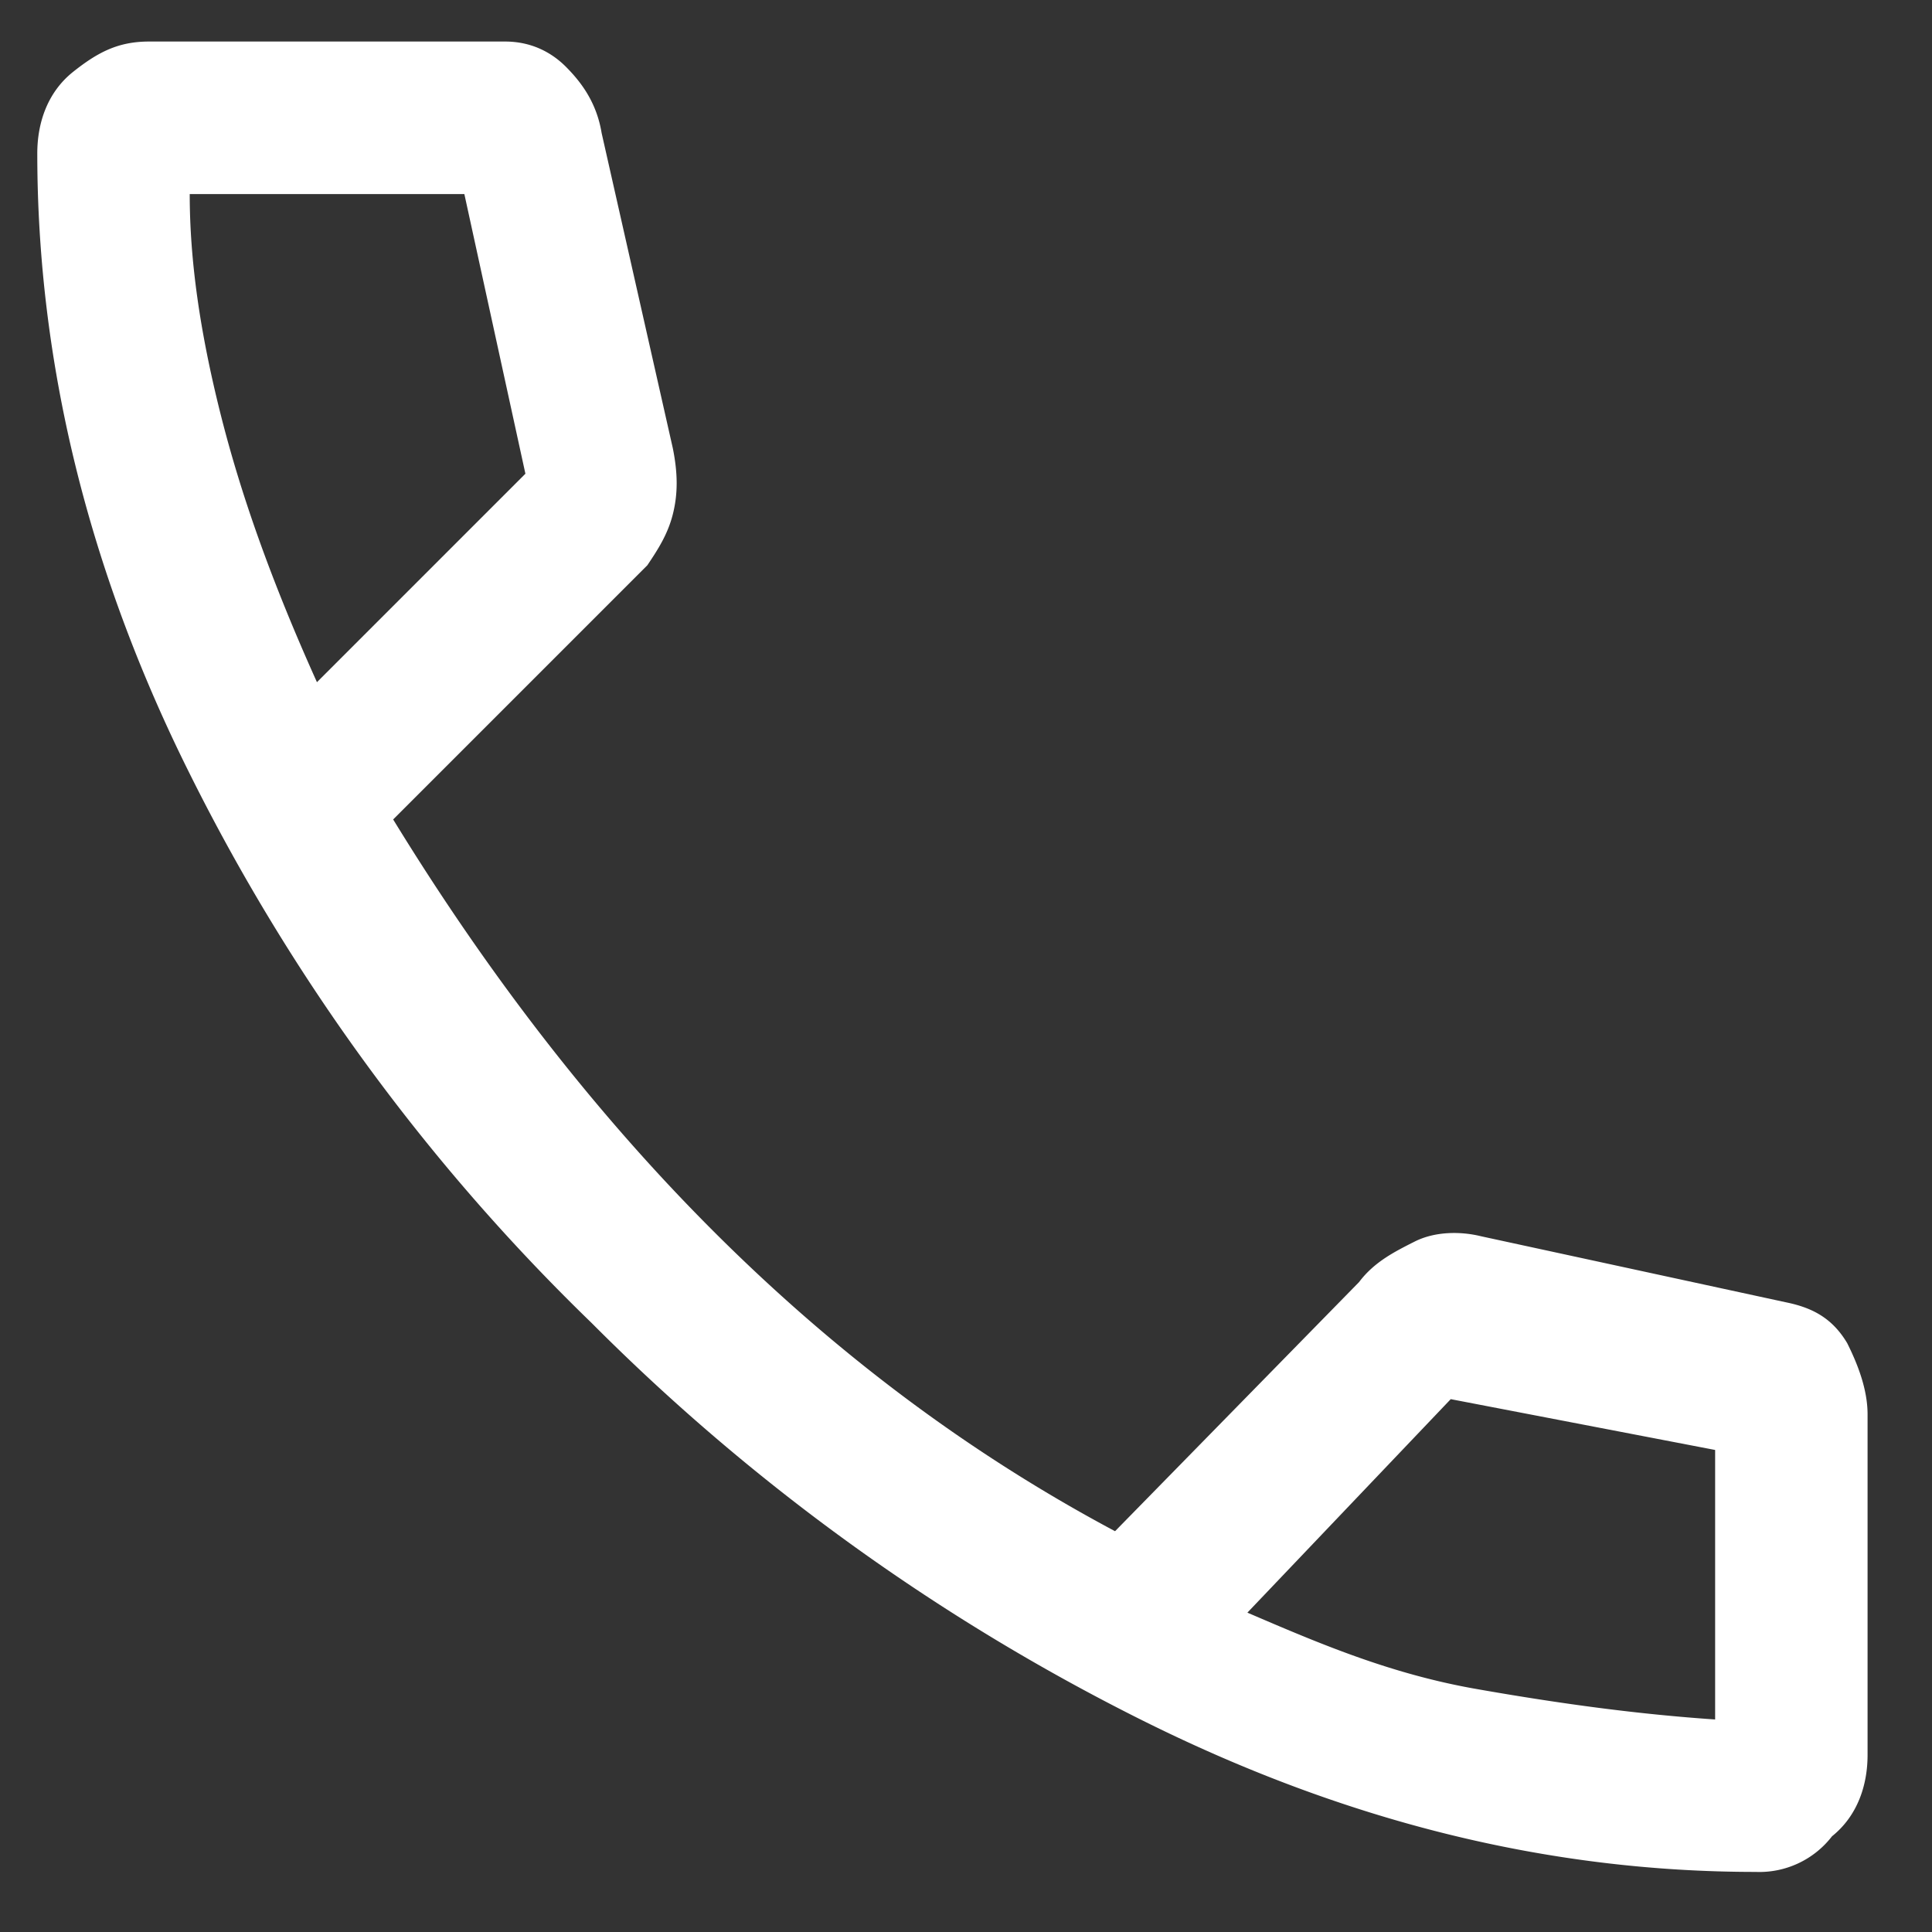 <svg xmlns="http://www.w3.org/2000/svg" width="20" height="20" xml:space="preserve"><rect width="100%" height="100%" fill="#333333" stroke="none"/><path fill="#FFF" d="M18.175 19.378c-2.157 0-4.264-.526-6.368-1.578a21.763 21.763 0 0 1-5.684-4.106A20.823 20.823 0 0 1 1.964 8.01C.912 5.904.386 3.747.386 1.588c0-.316.105-.631.368-.842.263-.21.474-.316.79-.316h3.685c.263 0 .474.105.631.263s.316.368.368.684l.737 3.263c.053.263.053.474 0 .684s-.158.37-.264.528L4.07 8.483c1 1.632 2.105 3.053 3.316 4.263s2.579 2.264 4.157 3.105l2.526-2.579c.158-.21.369-.315.579-.421.211-.105.475-.105.685-.053l3.158.684c.263.054.474.158.631.422.105.21.211.474.211.737v3.526c0 .315-.105.631-.368.842a.95.95 0 0 1-.79.369zM3.281 7.062l2.158-2.158-.632-2.895H1.964c0 .685.105 1.421.316 2.264.211.842.527 1.736 1.001 2.789zM17.755 17.8v-2.79l-2.737-.526-2.105 2.21c.736.316 1.474.633 2.369.79.893.157 1.683.262 2.473.316z"/></svg>
